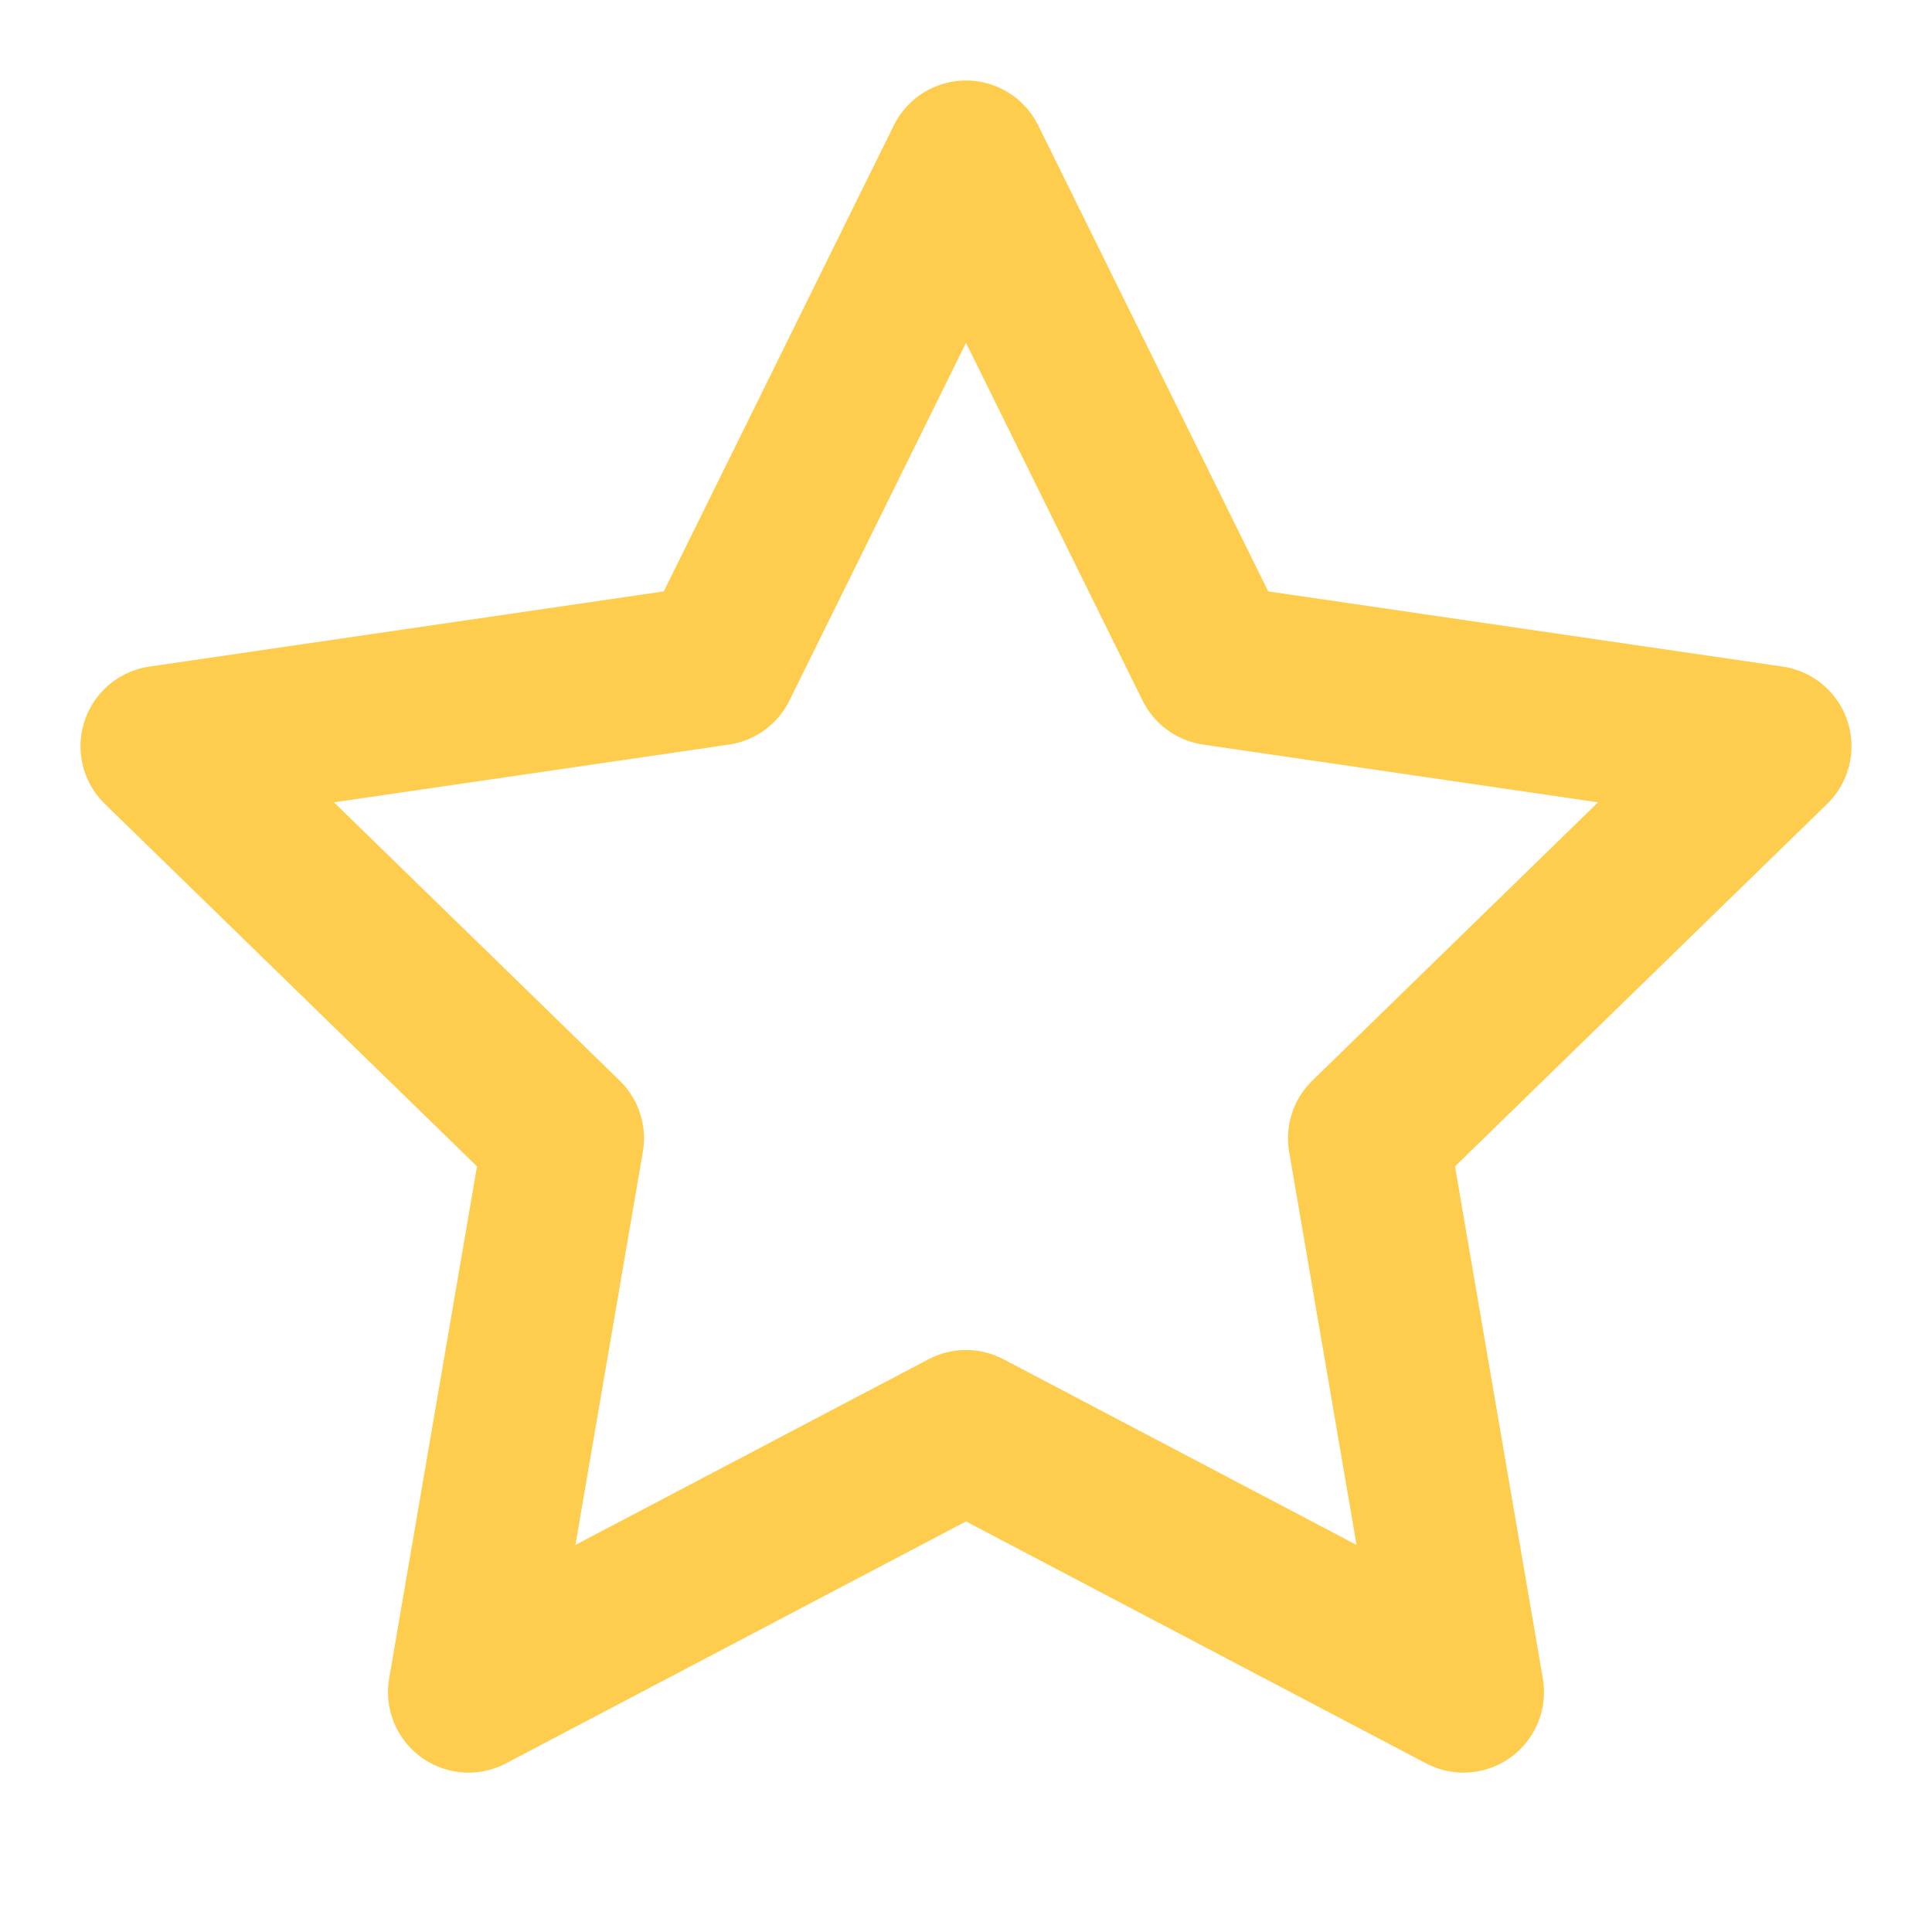 <svg xmlns="http://www.w3.org/2000/svg" width="24" height="24" viewBox="0 0 24 24" fill="none" stroke="#ffcd4e" stroke-width="2" stroke-linecap="round" stroke-linejoin="round" class="feather feather-star"><polygon points="12 2 15.09 8.26 22 9.27 17 14.14 18.18 21.02 12 17.77 5.82 21.02 7 14.14 2 9.27 8.91 8.26 12 2"></polygon></svg>